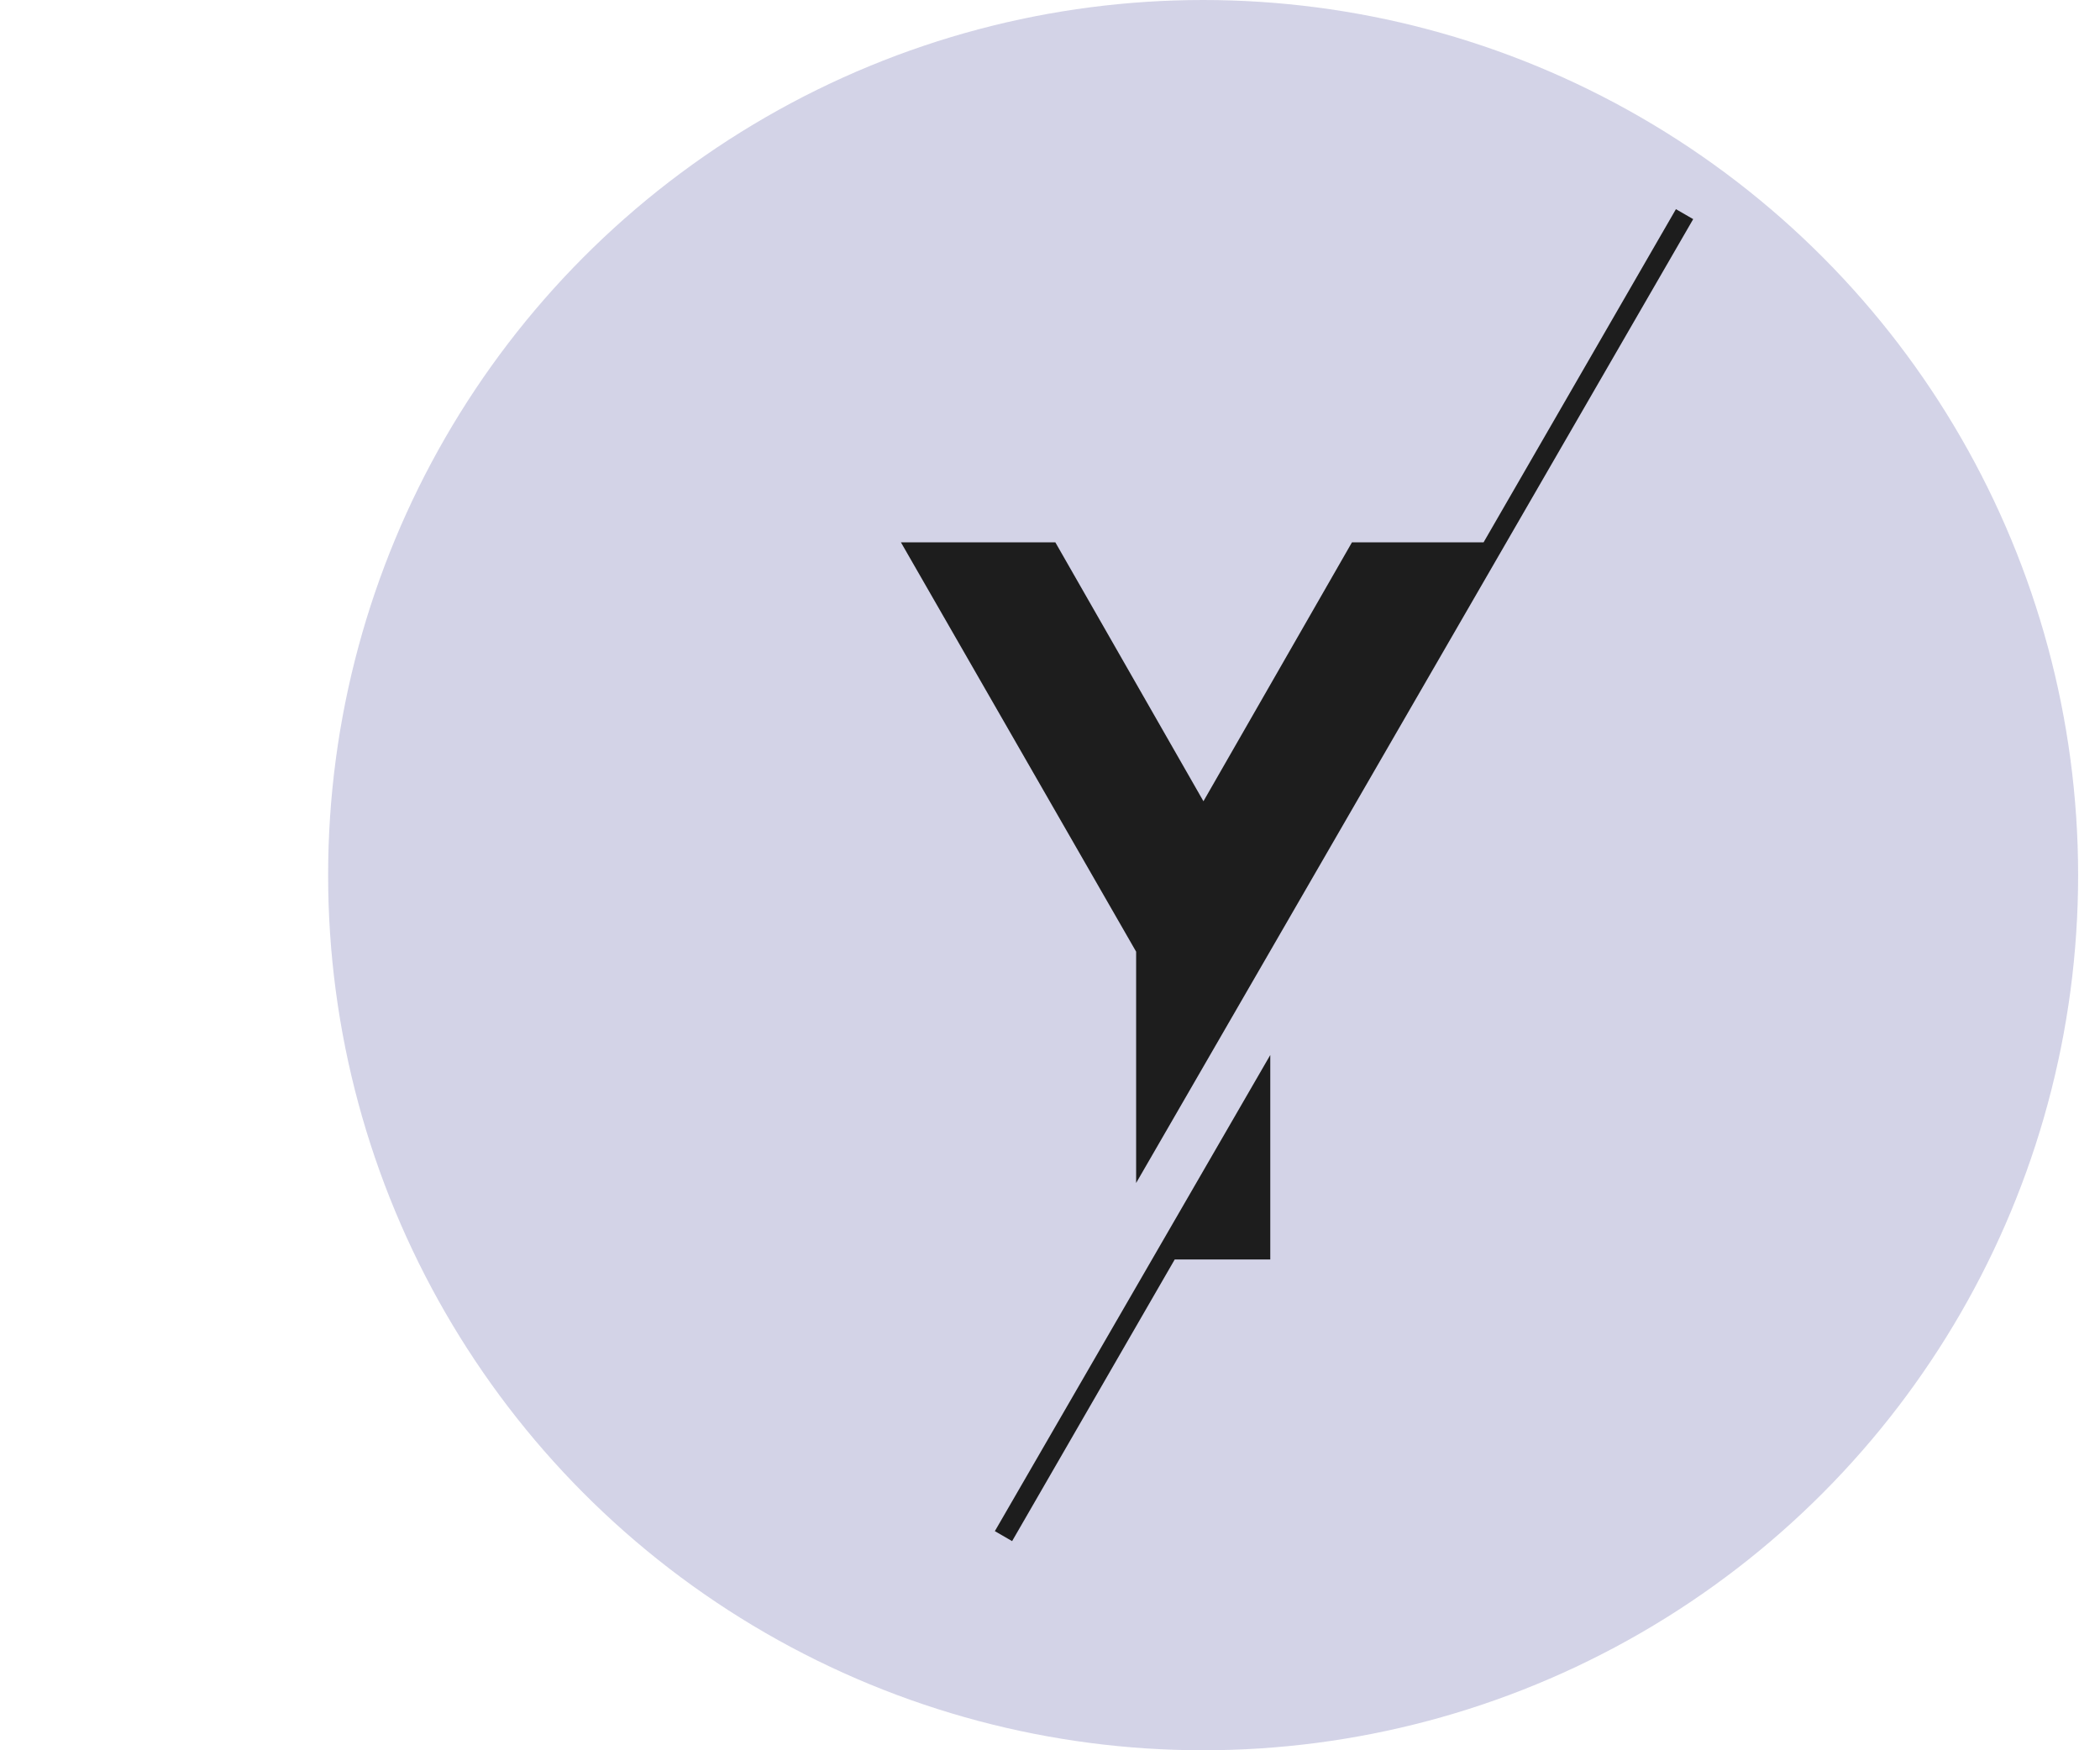 <svg version="1.1" xmlns="http://www.w3.org/2000/svg" xmlns:xlink="http://www.w3.org/1999/xlink" x="0px" y="0px" viewBox="0 0 4800 4000" style="enable-background:new 0 0 5500 4000;" xml:space="preserve">
    <style type="text/css">
        .st0 { fill: #1d1d1d; } /* Change fill color to white */
    </style>
    <circle cx="2750" cy="2000" r="2000" fill="#D3D3E7" />
    <g>
        <polygon class="st0" points="2273.95,3499.21 2313.4,3521.99 2685.06,2878.34 2903.49,2878.34 2903.49,2411.03" />
        <polygon class="st0" points="2596.87,2703.53 3870.14,500.79 3830.69,478.01 3391.04,1239.41 3090.22,1239.41 2750.73,1831.11 2412.2,1239.41 2059.25,1239.41 2596.87,2174.9" />
    </g>
</svg>
